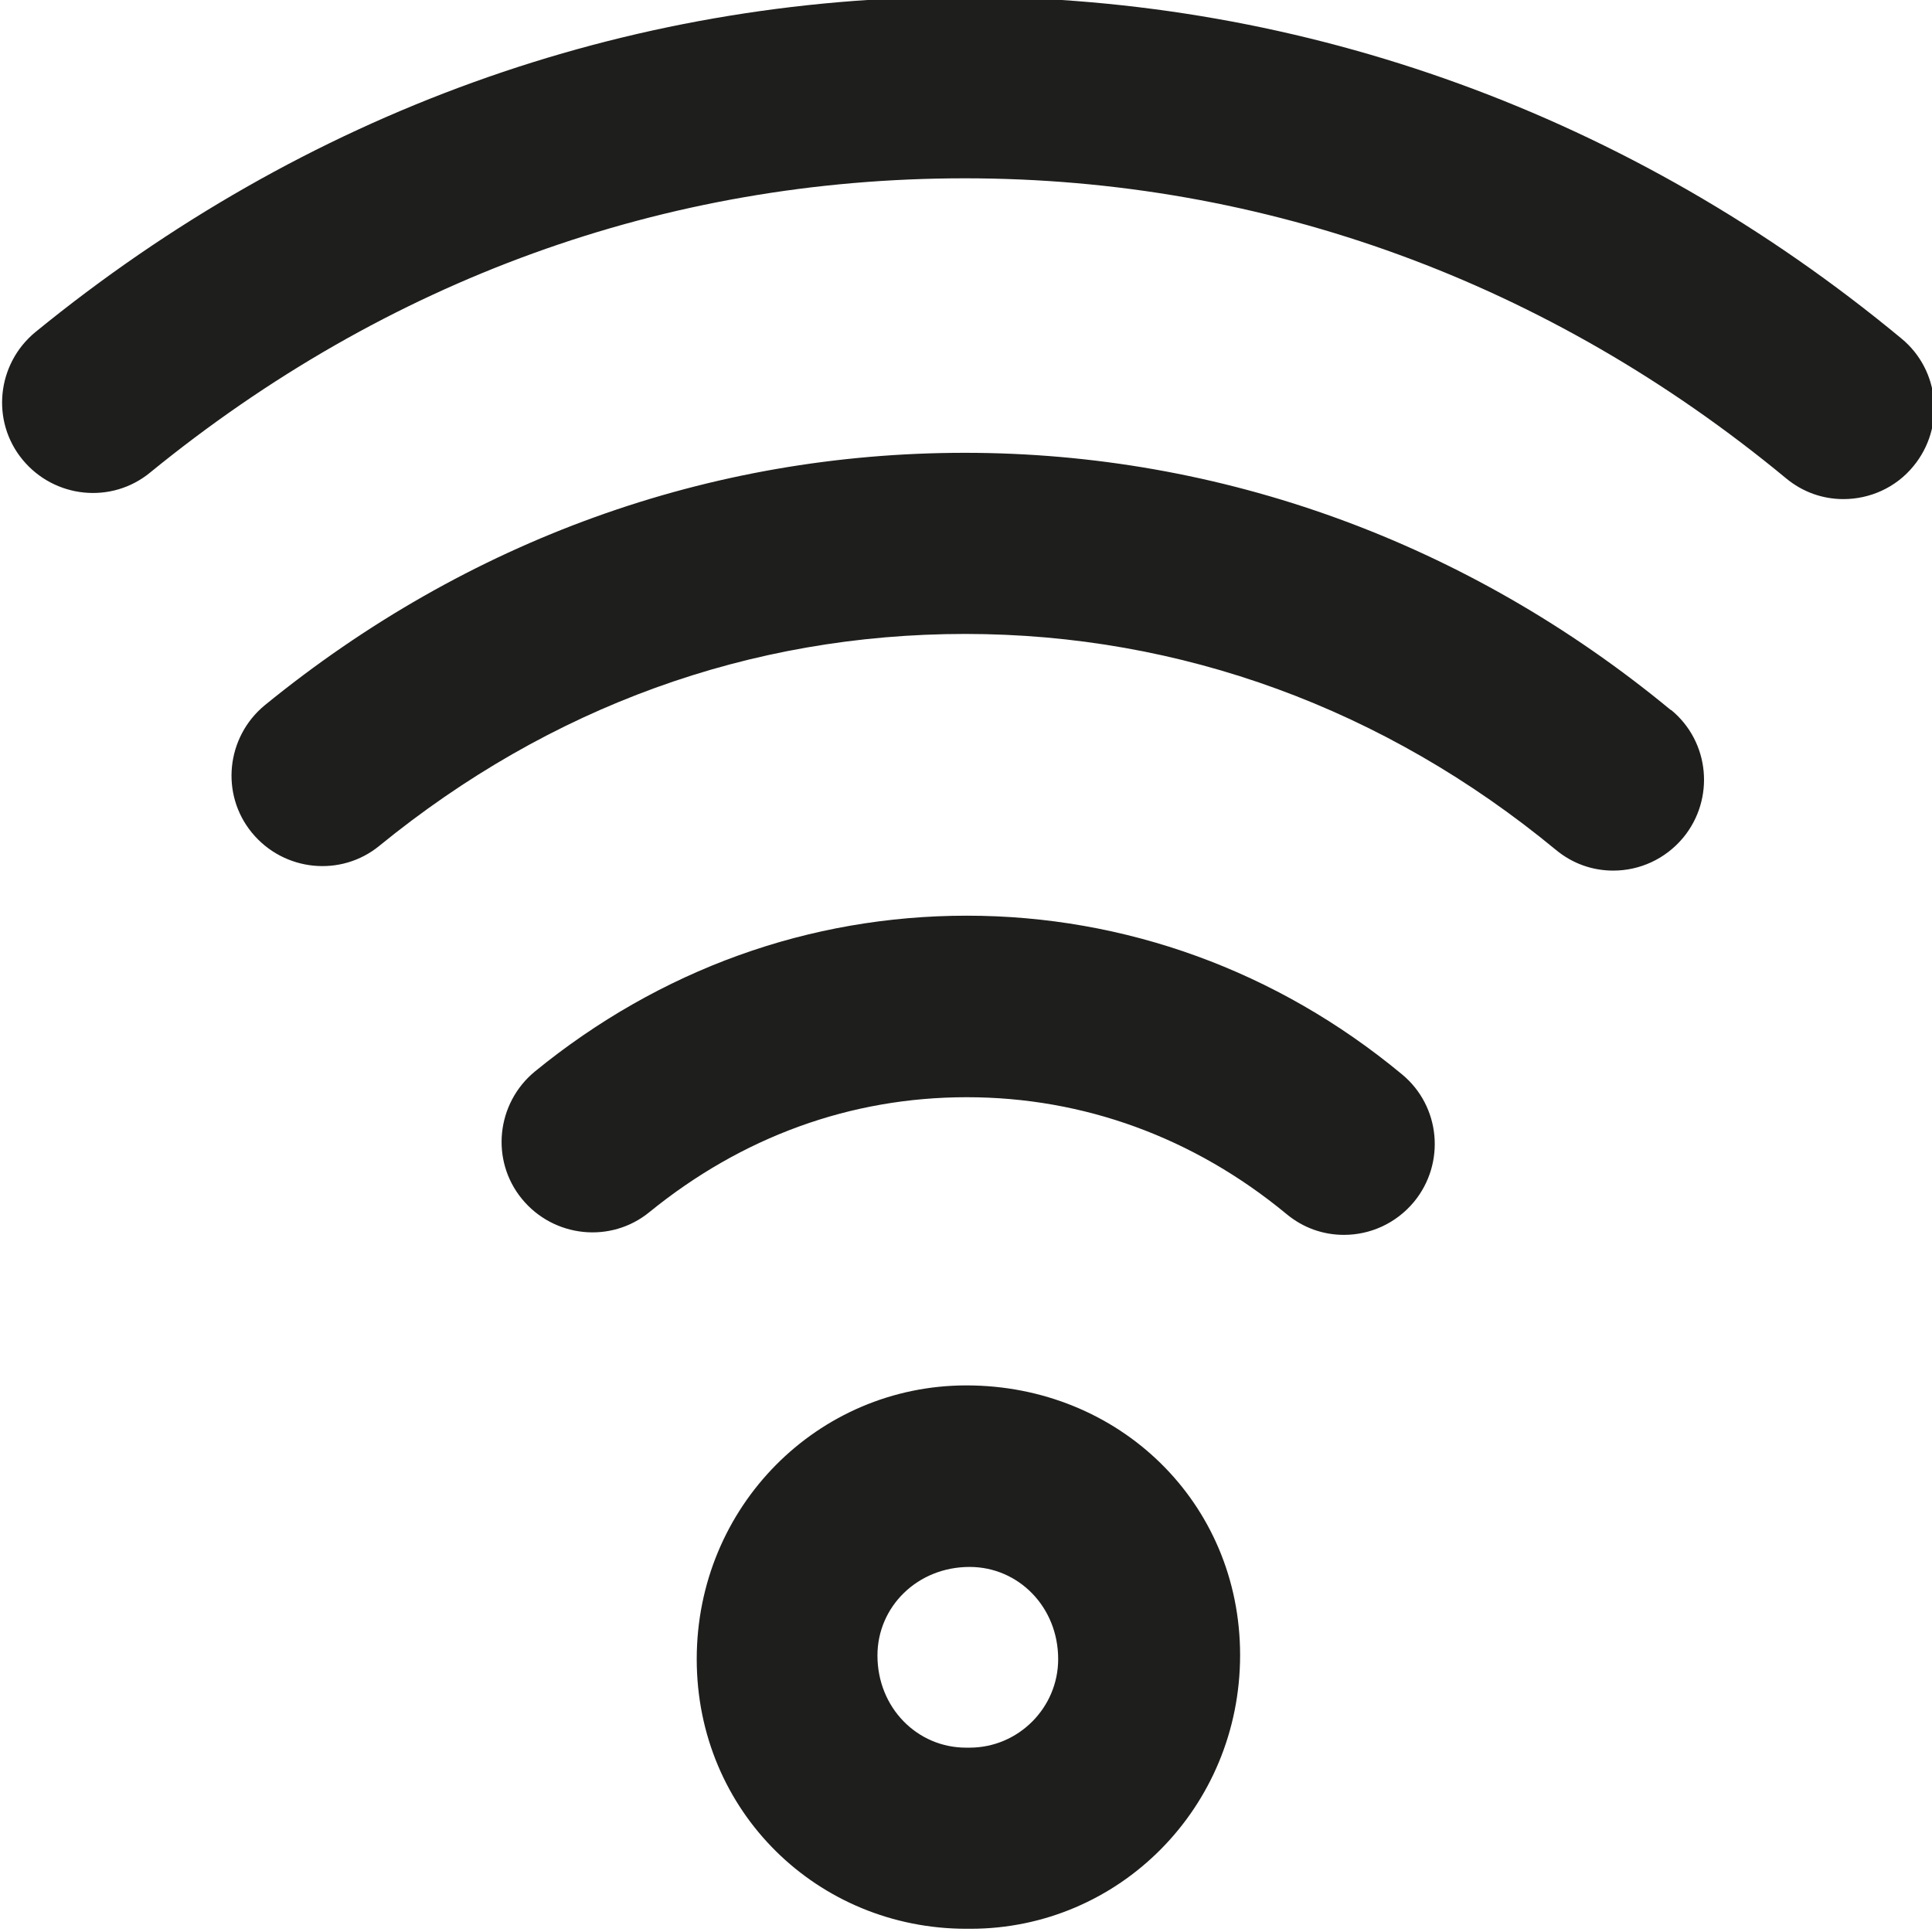 <?xml version="1.0" encoding="UTF-8"?>
<svg id="a" data-name="3219" xmlns="http://www.w3.org/2000/svg" viewBox="0 0 48 48">
  <path d="M24.01,34.42c-3.69,0-6.7,3.01-6.7,6.8s3.01,6.7,6.7,6.7h.1c3.69,0,6.7-3.01,6.7-6.8s-3.01-6.7-6.8-6.7ZM24.1,43.42h-.1c-1.21,0-2.2-.99-2.2-2.29,0-1.21.99-2.2,2.29-2.2,1.21,0,2.2.99,2.2,2.29,0,1.21-.99,2.2-2.2,2.2ZM47.54,11.58c-.44.54-1.09.82-1.74.82-.51,0-1.01-.17-1.43-.52-5.89-4.87-12.94-7.45-20.4-7.45S9.59,6.96,3.73,11.74c-.96.79-2.38.64-3.17-.32-.79-.96-.64-2.38.32-3.17C7.56,2.8,15.54-.08,23.97-.08s16.56,2.93,23.27,8.49c.96.79,1.09,2.21.3,3.17ZM41.52,17.64c.96.79,1.09,2.21.3,3.17-.45.54-1.09.82-1.74.82-.51,0-1.01-.17-1.43-.52-4.24-3.5-9.31-5.36-14.67-5.36s-10.33,1.82-14.55,5.26c-.96.79-2.38.64-3.17-.32-.79-.96-.64-2.38.32-3.17,5.03-4.1,11.04-6.27,17.39-6.27s12.48,2.21,17.54,6.39ZM34.83,26.69c.96.79,1.09,2.21.3,3.17-.45.54-1.09.82-1.74.82-.51,0-1.01-.17-1.43-.52-2.3-1.9-5.04-2.9-7.94-2.9s-5.59.99-7.88,2.85c-.96.79-2.38.64-3.17-.32-.79-.96-.64-2.38.32-3.17,3.1-2.53,6.81-3.87,10.73-3.87s7.7,1.36,10.81,3.94Z" fill="#1e1e1c"/>
</svg>